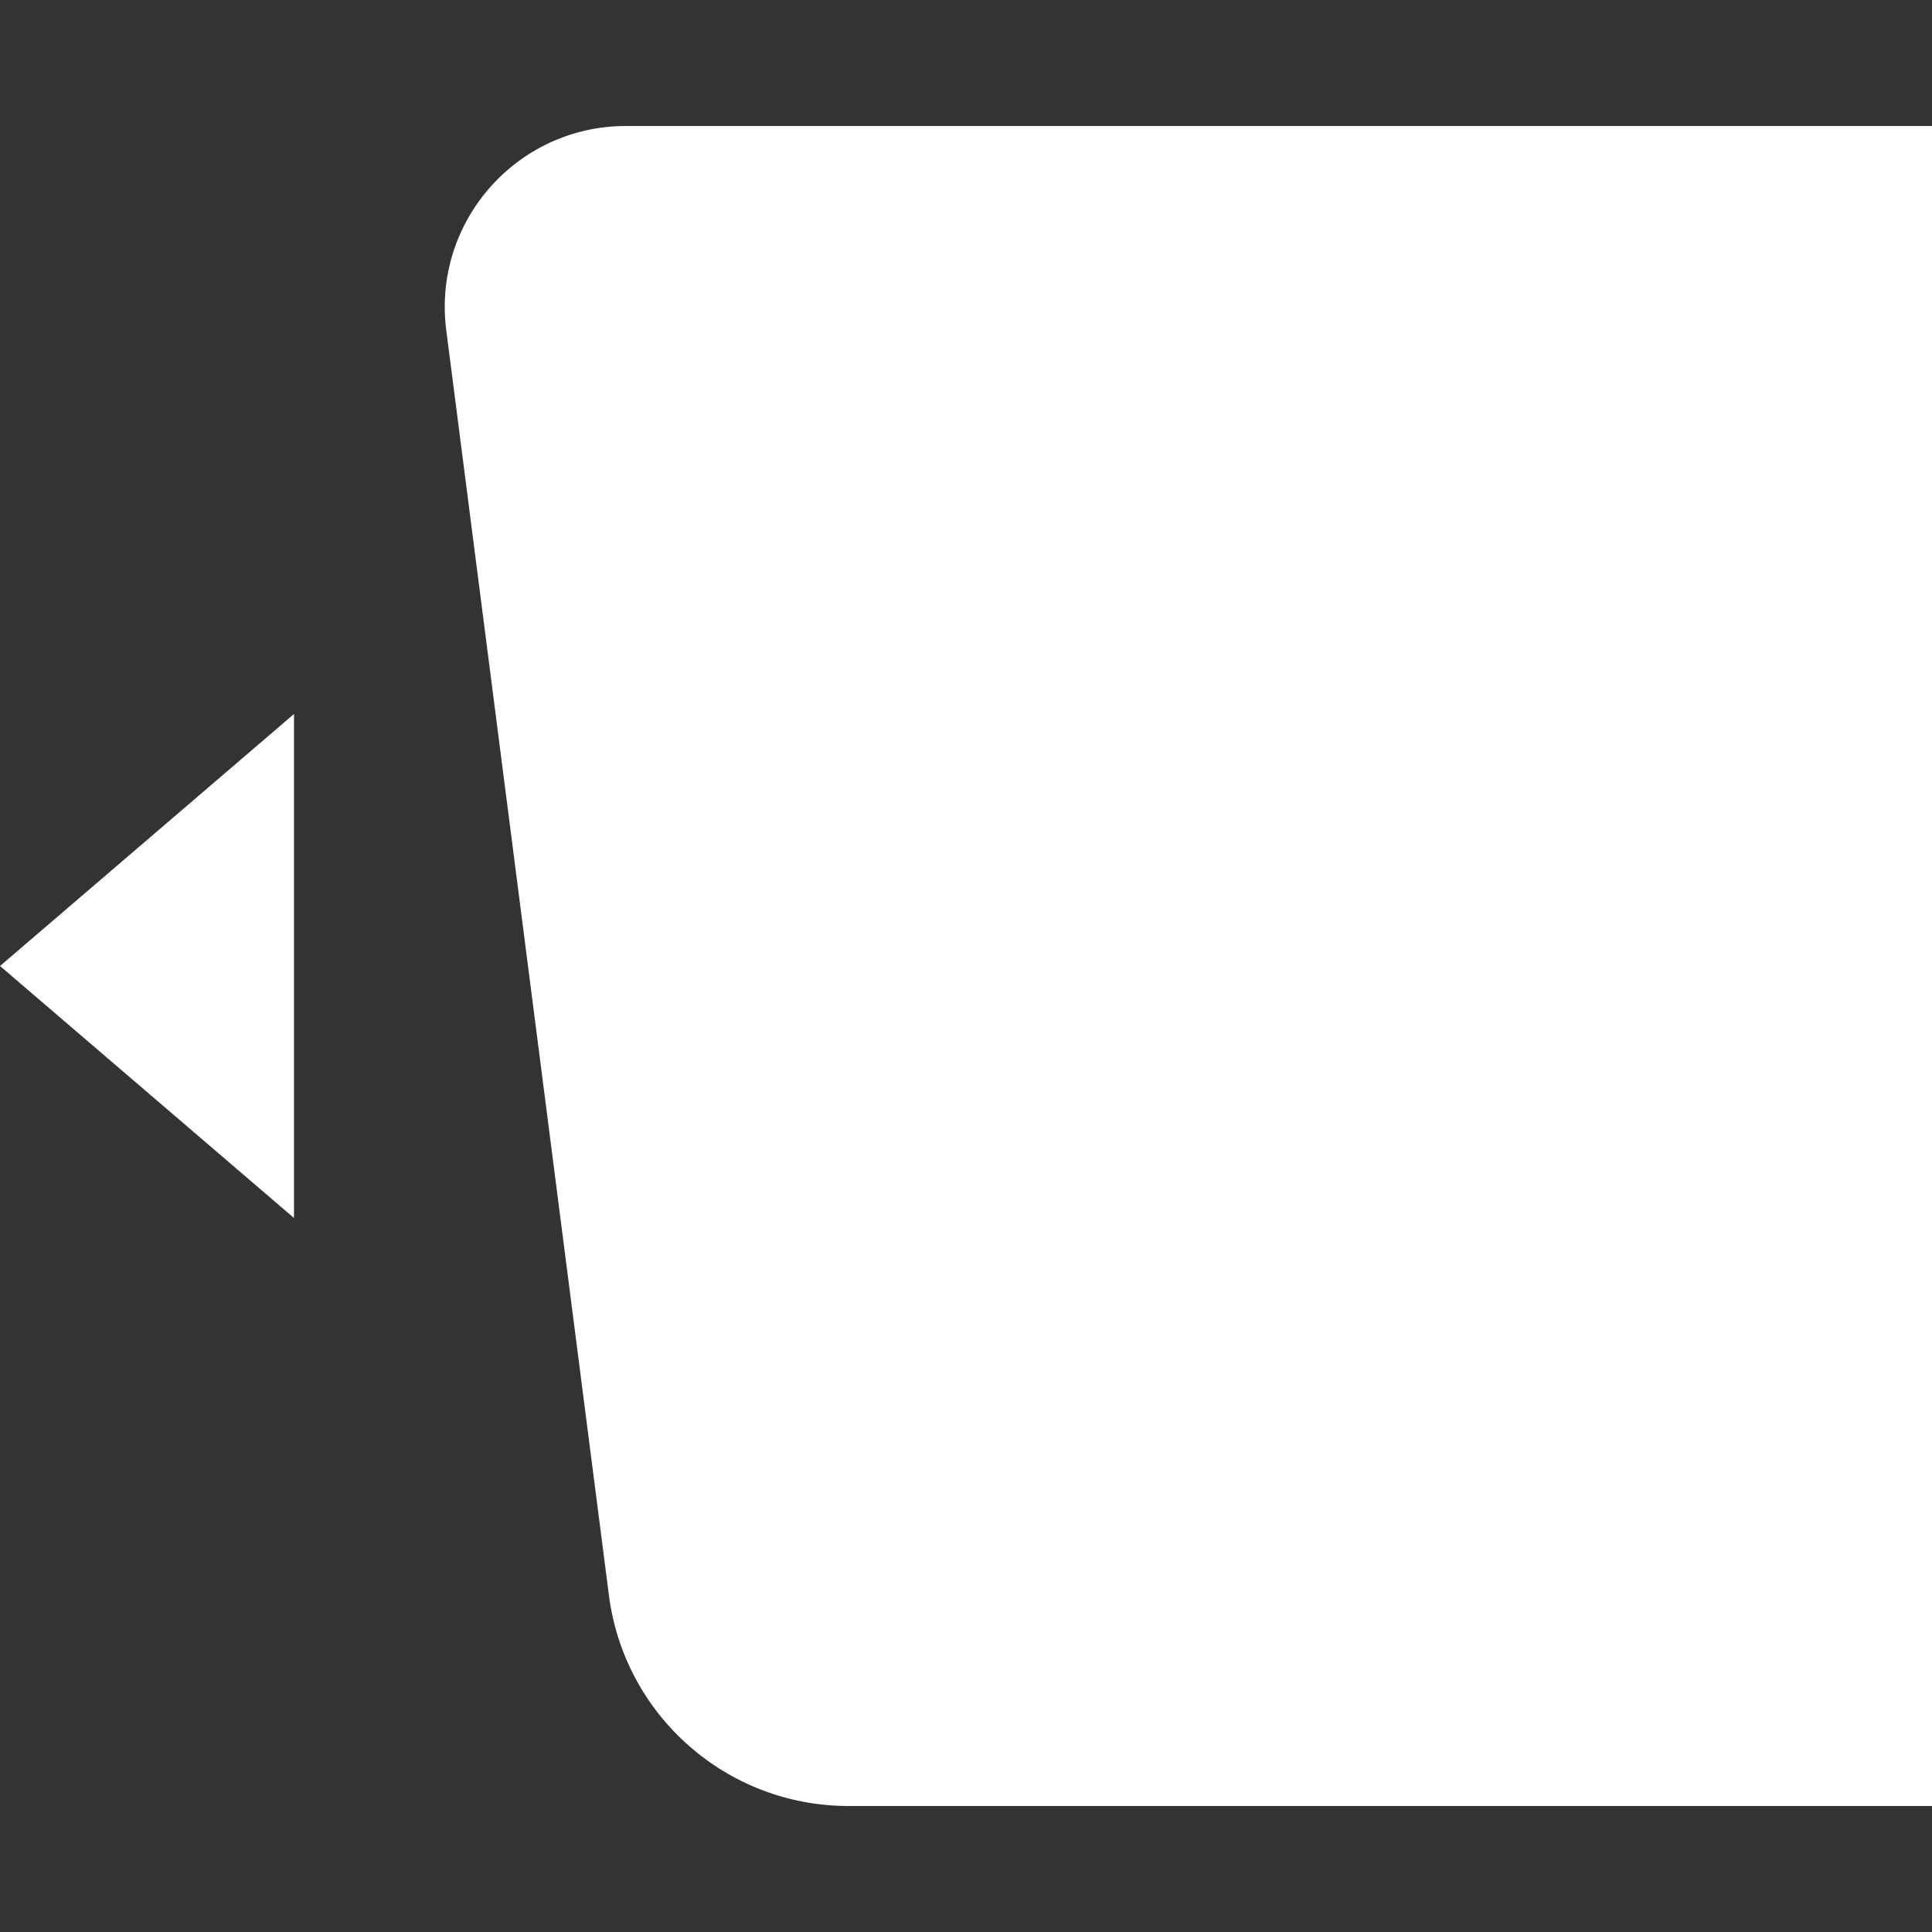 <svg width="64" height="64" viewBox="0 0 64 64" fill="none" xmlns="http://www.w3.org/2000/svg">
<rect x="0" y="0" width="64" height="64" fill="#333333" stroke="none"/>
<g clip-path="url(#clip0_1967:16348)">
<path fill-rule="evenodd" clip-rule="evenodd" d="M20.734 4.174H64V59.826H28.105C24.082 59.826 20.684 56.837 20.171 52.846L14.783 10.939C14.321 7.351 17.116 4.174 20.734 4.174ZM-0 32L9.739 40.348V23.652L-0 32Z" fill="white"/>
</g>
<defs>
<clipPath id="clip0_1967:16348">
<rect width="64" height="64" fill="white"/>
</clipPath>
</defs>
</svg>
